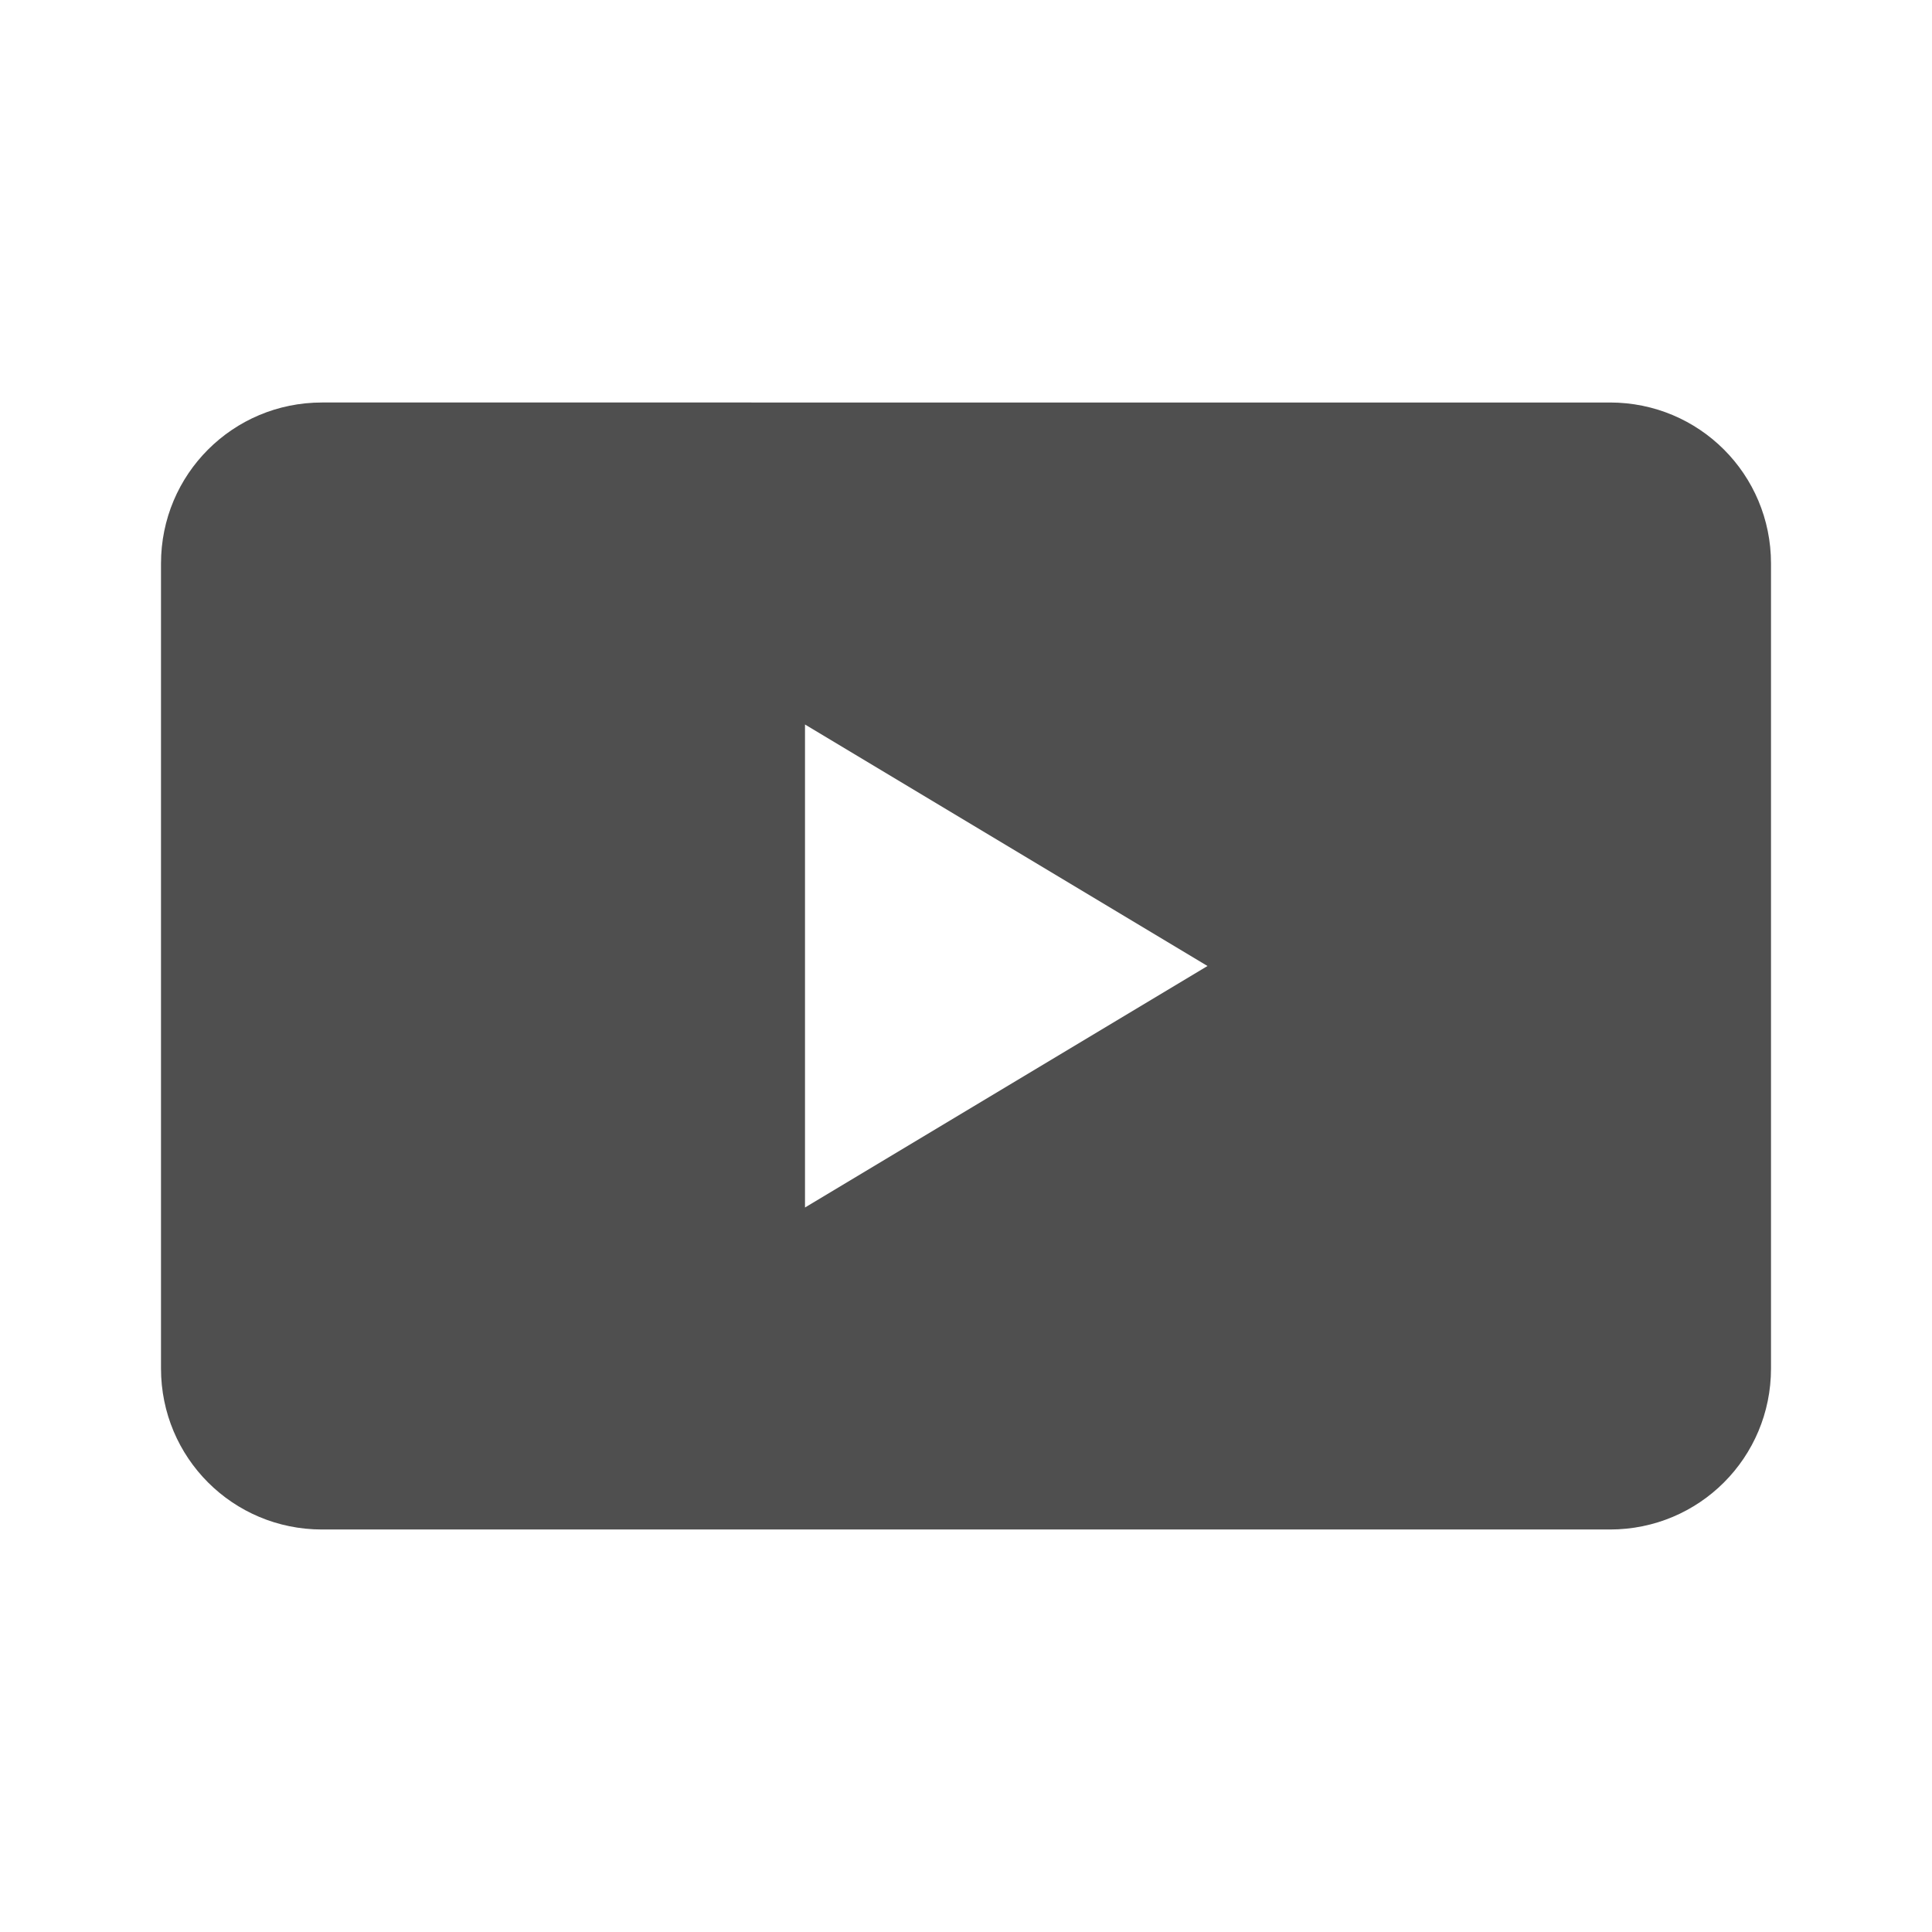 <svg xmlns="http://www.w3.org/2000/svg" viewBox="0 0 24 24">
    <path d="M3 4c-1.108 0-2 .892-2 2v10c0 1.108.892 2 2 2h16c1.108 0 2-.892 2-2V6c0-1.108-.892-2-2-2H3zm6 4 5 3-5 3V8z" style="fill:currentColor;fill-opacity:1;stroke:none;color:#050505;opacity:.7" transform="translate(1 1)"/>
</svg>
